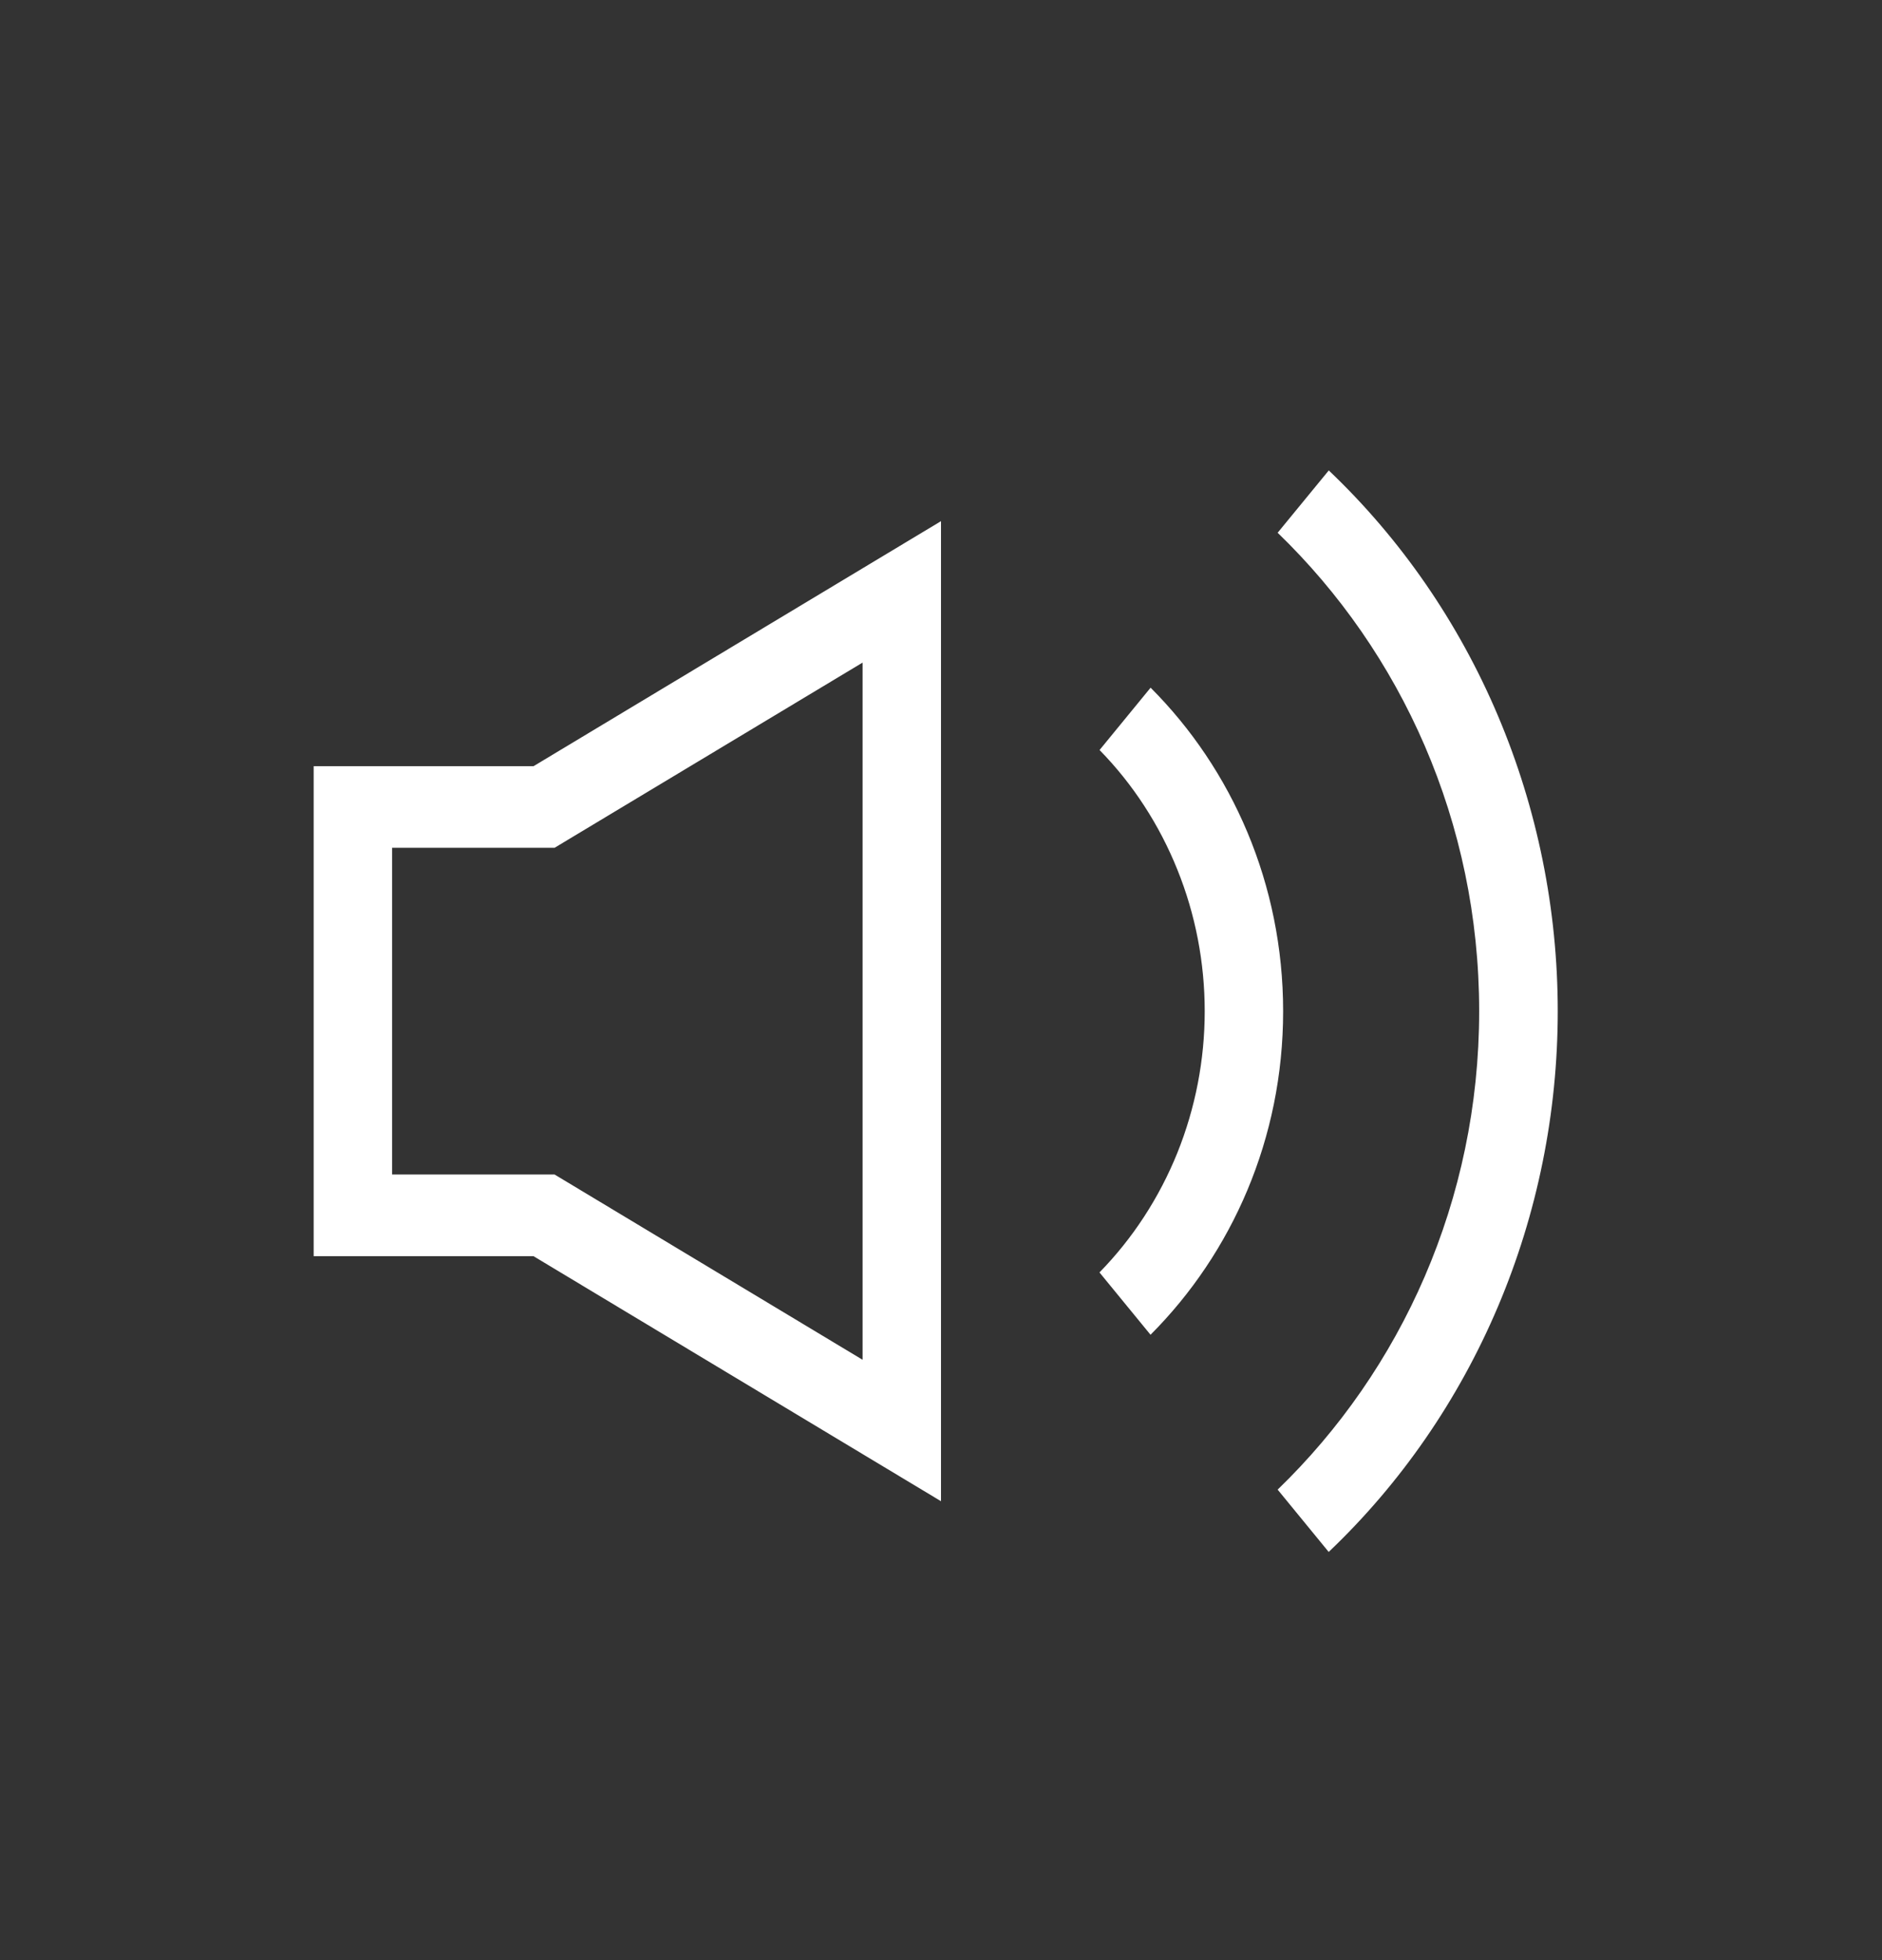 <svg width="24" height="25" viewBox="0 0 24 25" fill="none" xmlns="http://www.w3.org/2000/svg">
<rect x="0" y="0" width="24" height="25" fill="#333333" stroke="none"/>
<path d="M16.945 6L16.293 6.795C17.87 8.318 18.863 10.486 18.863 12.897C18.863 15.307 17.869 17.476 16.293 18.999L16.944 19.794C17.864 18.919 18.599 17.853 19.102 16.666C19.605 15.479 19.865 14.195 19.865 12.897C19.865 11.599 19.605 10.316 19.102 9.128C18.6 7.941 17.865 6.875 16.945 6V6ZM14.673 8.771L14.022 9.566C14.447 10 14.784 10.519 15.014 11.091C15.245 11.663 15.363 12.277 15.363 12.898C15.363 13.518 15.244 14.132 15.014 14.704C14.783 15.276 14.446 15.794 14.021 16.229L14.672 17.024C15.712 15.982 16.363 14.52 16.363 12.898C16.363 11.276 15.713 9.812 14.673 8.771V8.771ZM4 9.772V16.022H6.804L12 19.147V6.647L6.804 9.772H4ZM11 8.451V17.343L7.072 14.98H5V10.813H7.072L11 8.451Z" fill="white"/>
</svg>
